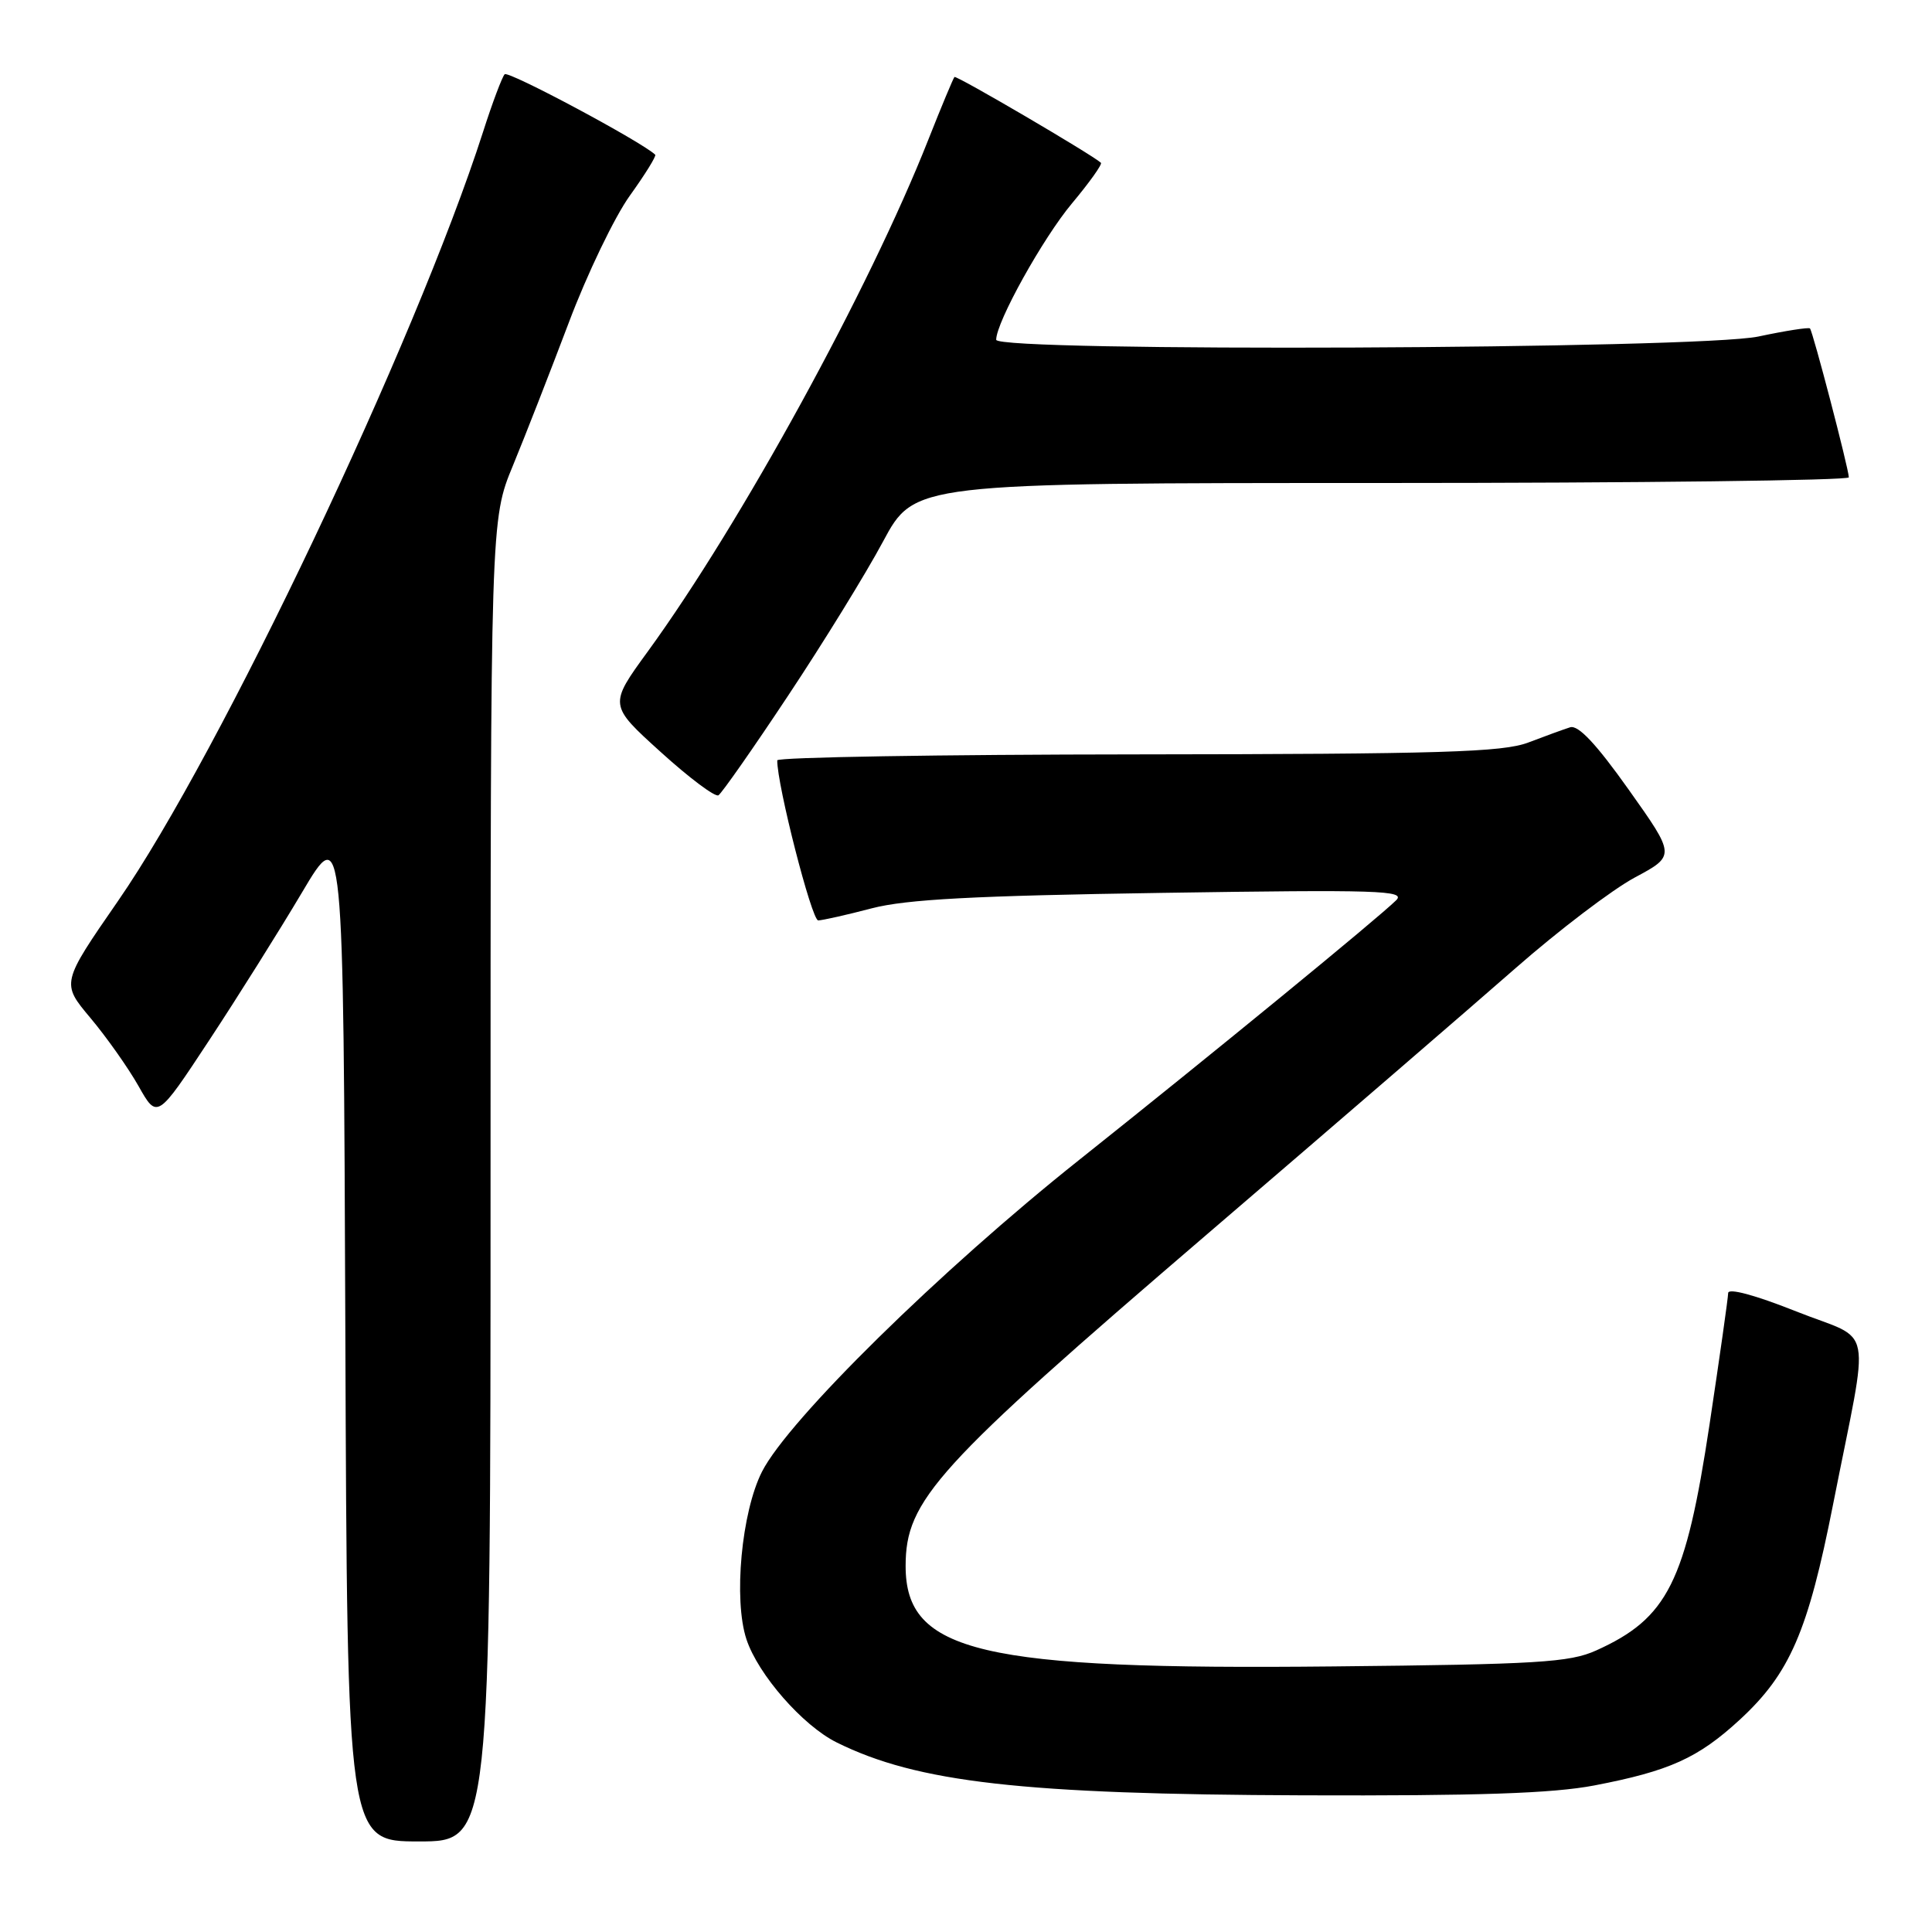 <?xml version="1.0" encoding="UTF-8" standalone="no"?>
<!DOCTYPE svg PUBLIC "-//W3C//DTD SVG 1.1//EN" "http://www.w3.org/Graphics/SVG/1.1/DTD/svg11.dtd" >
<svg xmlns="http://www.w3.org/2000/svg" xmlns:xlink="http://www.w3.org/1999/xlink" version="1.1" viewBox="0 0 256 256">
 <g >
 <path fill="currentColor"
d=" M 65.00 156.43 C 65.00 68.86 65.00 68.86 67.97 61.68 C 69.60 57.73 72.92 49.22 75.36 42.77 C 77.79 36.31 81.44 28.73 83.46 25.92 C 85.48 23.11 86.99 20.67 86.82 20.50 C 85.07 18.81 67.35 9.33 66.87 9.84 C 66.53 10.20 65.23 13.65 64.00 17.50 C 55.04 45.34 29.19 99.81 15.64 119.38 C 8.11 130.27 8.11 130.27 11.98 134.88 C 14.11 137.42 16.98 141.48 18.35 143.90 C 20.83 148.30 20.83 148.30 27.68 137.90 C 31.45 132.18 37.00 123.34 40.02 118.25 C 45.50 109.01 45.50 109.01 45.76 176.50 C 46.01 244.00 46.01 244.00 55.51 244.00 C 65.00 244.00 65.00 244.00 65.00 156.43 Z  M 211.26 236.58 C 221.21 234.67 225.00 232.96 230.53 227.87 C 237.17 221.74 239.57 216.20 242.90 199.30 C 247.79 174.53 248.44 177.92 238.01 173.77 C 232.56 171.60 228.99 170.64 228.99 171.34 C 228.98 171.98 227.87 179.79 226.53 188.70 C 223.37 209.66 220.99 214.42 211.49 218.70 C 207.98 220.28 203.76 220.54 176.68 220.81 C 129.92 221.29 120.00 218.97 120.00 207.51 C 120.00 198.77 123.95 194.42 159.90 163.58 C 176.73 149.15 195.16 133.25 200.85 128.26 C 206.54 123.27 213.63 117.88 216.61 116.28 C 222.02 113.38 222.02 113.38 215.81 104.63 C 211.51 98.57 209.12 96.03 208.05 96.37 C 207.20 96.64 204.70 97.55 202.50 98.39 C 199.13 99.67 191.00 99.92 150.75 99.96 C 124.49 99.98 103.00 100.34 102.99 100.75 C 102.95 103.95 107.56 121.99 108.42 121.96 C 109.01 121.94 112.20 121.23 115.50 120.36 C 120.11 119.16 129.03 118.69 154.00 118.31 C 182.67 117.87 186.32 117.99 185.00 119.29 C 182.52 121.73 160.57 139.71 143.00 153.69 C 124.61 168.32 104.46 188.13 100.97 195.00 C 98.25 200.36 97.17 211.96 98.91 217.22 C 100.45 221.88 106.36 228.65 110.86 230.88 C 121.54 236.18 135.47 237.76 172.66 237.89 C 195.84 237.97 205.73 237.64 211.26 236.58 Z  M 104.42 92.19 C 109.06 85.21 114.73 76.01 117.01 71.75 C 121.17 64.00 121.17 64.00 183.09 64.00 C 217.14 64.00 244.99 63.66 244.98 63.25 C 244.95 62.06 240.20 43.87 239.83 43.52 C 239.65 43.35 236.57 43.83 233.00 44.59 C 225.04 46.27 132.00 46.66 132.00 45.02 C 132.00 42.68 138.19 31.55 142.05 26.94 C 144.36 24.18 146.08 21.76 145.88 21.57 C 144.72 20.50 126.72 9.95 126.47 10.20 C 126.31 10.37 124.75 14.10 123.01 18.50 C 115.19 38.31 98.16 69.38 85.84 86.32 C 80.67 93.42 80.67 93.42 87.54 99.64 C 91.32 103.07 94.76 105.65 95.20 105.38 C 95.63 105.11 99.79 99.18 104.42 92.19 Z "/>
</g>
</svg>